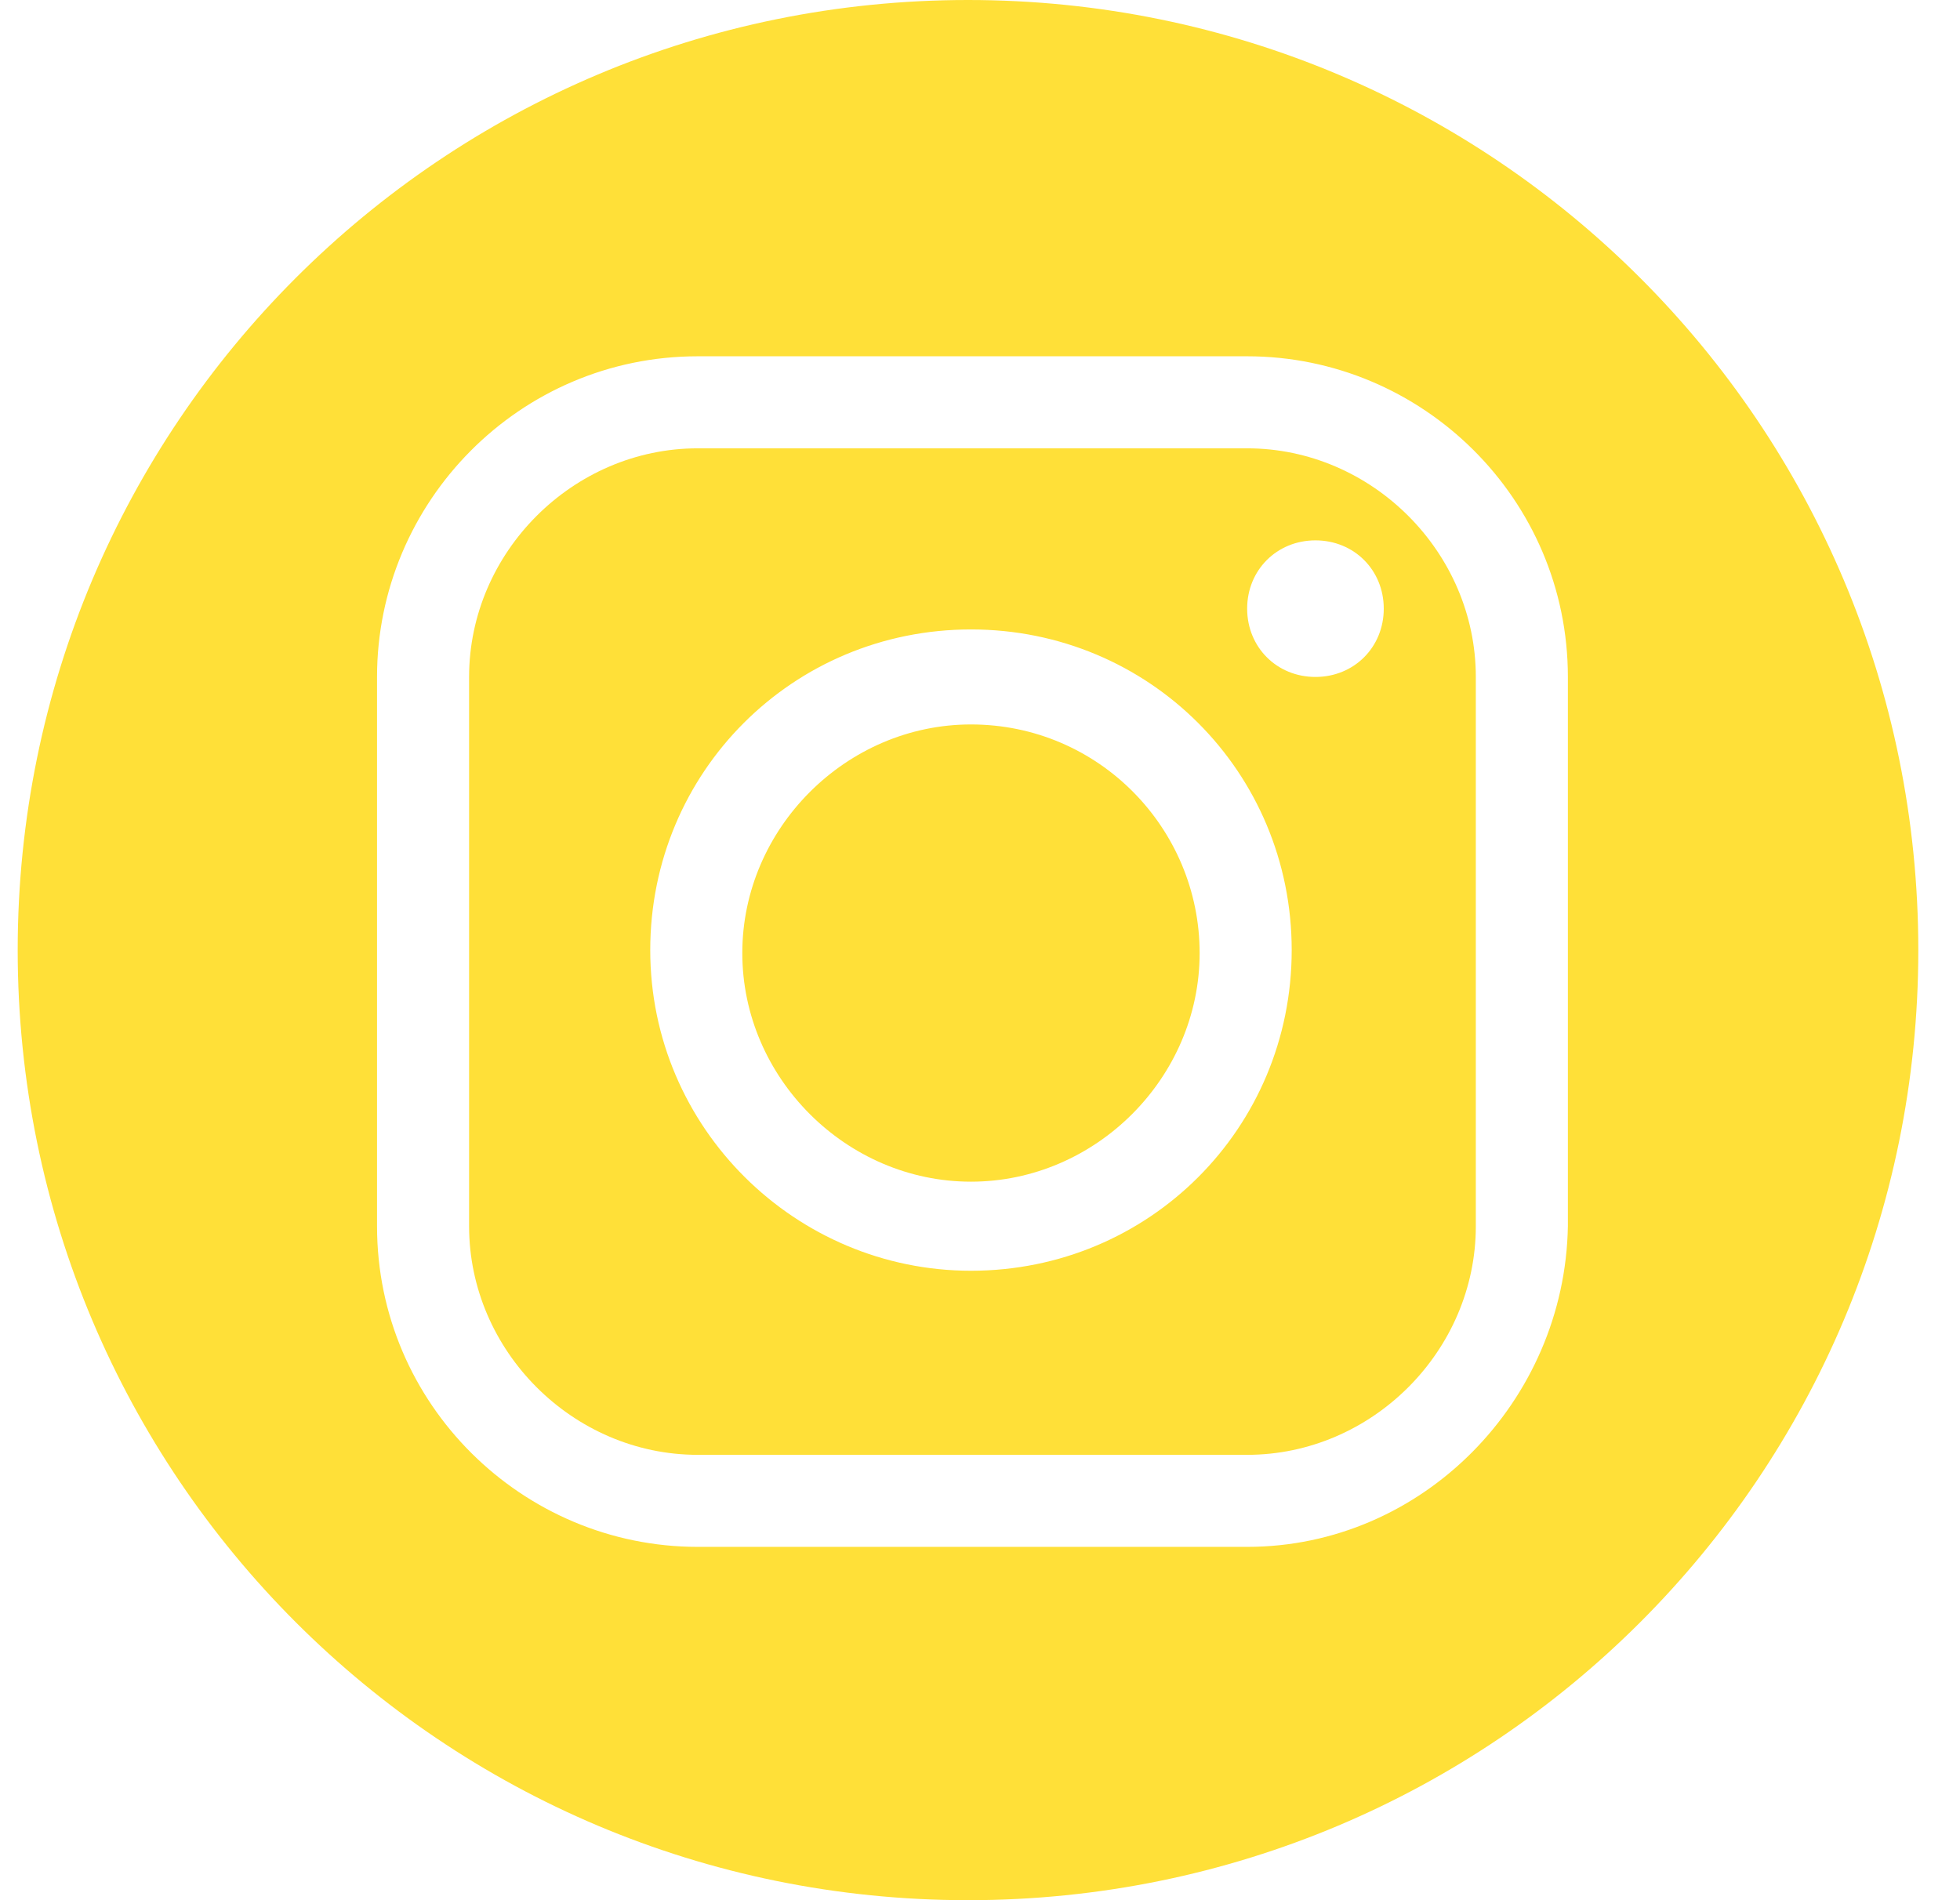 <svg width="33" height="32" viewBox="0 0 33 32" fill="none" xmlns="http://www.w3.org/2000/svg">
<g clip-path="url(#clip0_857_428)">
<path d="M20.998 7.55H11.748C9.648 7.55 7.898 9.3 7.898 11.4V20.65C7.898 22.75 9.648 24.5 11.748 24.5H20.998C23.098 24.5 24.848 22.75 24.848 20.65V11.4C24.848 9.3 23.098 7.55 20.998 7.55ZM16.348 21.4C13.398 21.4 10.948 19 10.948 16C10.948 13 13.348 10.6 16.348 10.6C19.348 10.6 21.748 13 21.748 16C21.748 19 19.348 21.4 16.348 21.4ZM22.148 11.4C21.498 11.4 20.998 10.9 20.998 10.25C20.998 9.6 21.498 9.1 22.148 9.1C22.798 9.1 23.298 9.6 23.298 10.25C23.298 10.9 22.798 11.4 22.148 11.4ZM16.348 12.2C14.248 12.2 12.498 13.95 12.498 16.05C12.498 18.15 14.248 19.9 16.348 19.9C18.448 19.9 20.198 18.15 20.198 16.05C20.198 13.95 18.498 12.2 16.348 12.2Z" fill="#FFE038"/>
<path d="M16.298 0C7.448 0 0.298 7.15 0.298 16C0.298 24.85 7.448 32 16.298 32C25.148 32 32.298 24.85 32.298 16C32.298 7.15 25.148 0 16.298 0ZM26.398 20.65C26.348 23.6 23.948 26.05 20.998 26.05H11.748C8.798 26.05 6.348 23.65 6.348 20.65V11.4C6.348 8.45 8.748 6 11.748 6H20.998C23.948 6 26.398 8.4 26.398 11.4V20.65Z" fill="#FFE038"/>
</g>
<defs>
<clipPath id="clip0_857_428">
<rect width="32" height="32" fill="white" transform="translate(0.298)"/>
</clipPath>
</defs>
</svg>
